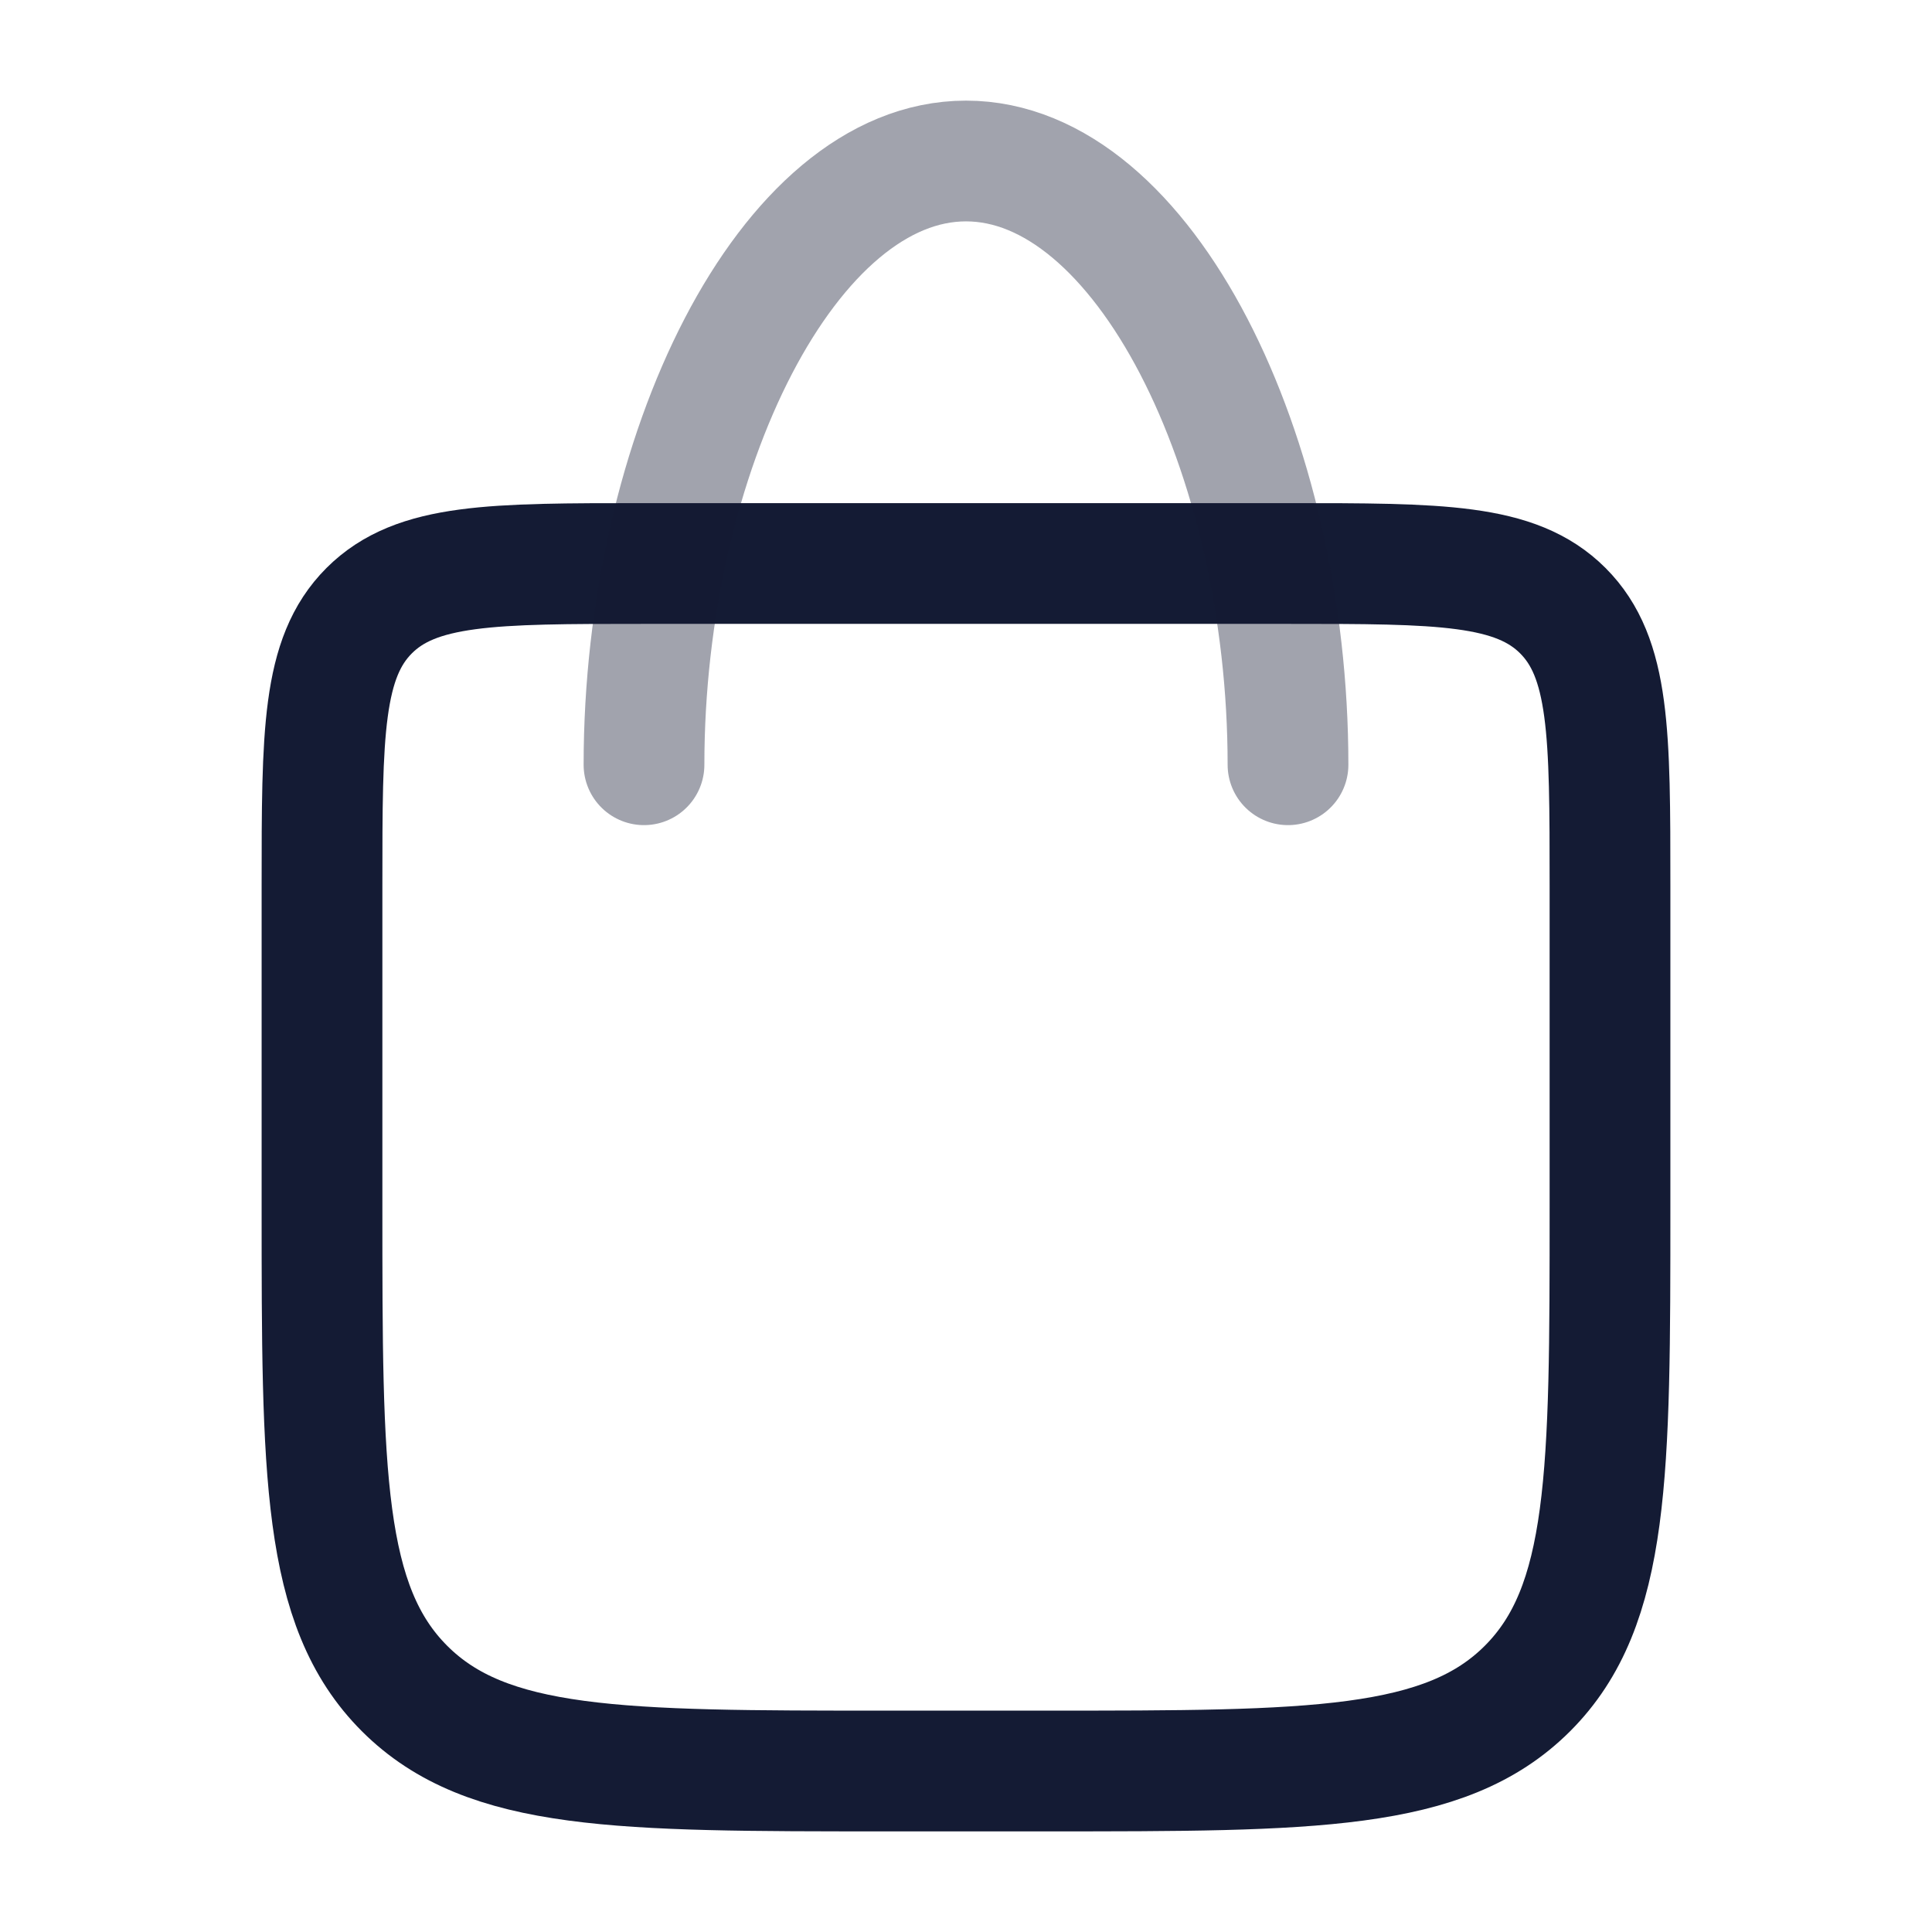 <svg width="24" height="24" viewBox="0 0 24 24" fill="none" xmlns="http://www.w3.org/2000/svg">
<path d="M8 7H16C17.886 7 18.828 7 19.414 7.586C20 8.172 20 9.114 20 11V15C20 18.3 20 19.95 18.975 20.975C17.95 22 16.3 22 13 22H11C7.7 22 6.05 22 5.025 20.975C4 19.95 4 18.3 4 15V11C4 9.114 4 8.172 4.586 7.586C5.172 7 6.114 7 8 7Z" stroke="#141B34" stroke-width="1.5" stroke-linecap="round" stroke-linejoin="round"/>
<path opacity="0.4" d="M16 9.5C16 5.634 14.209 2 12 2C9.791 2 8 5.634 8 9.5" stroke="#141B34" stroke-width="1.5" stroke-linecap="round" stroke-linejoin="round"/>
</svg>
